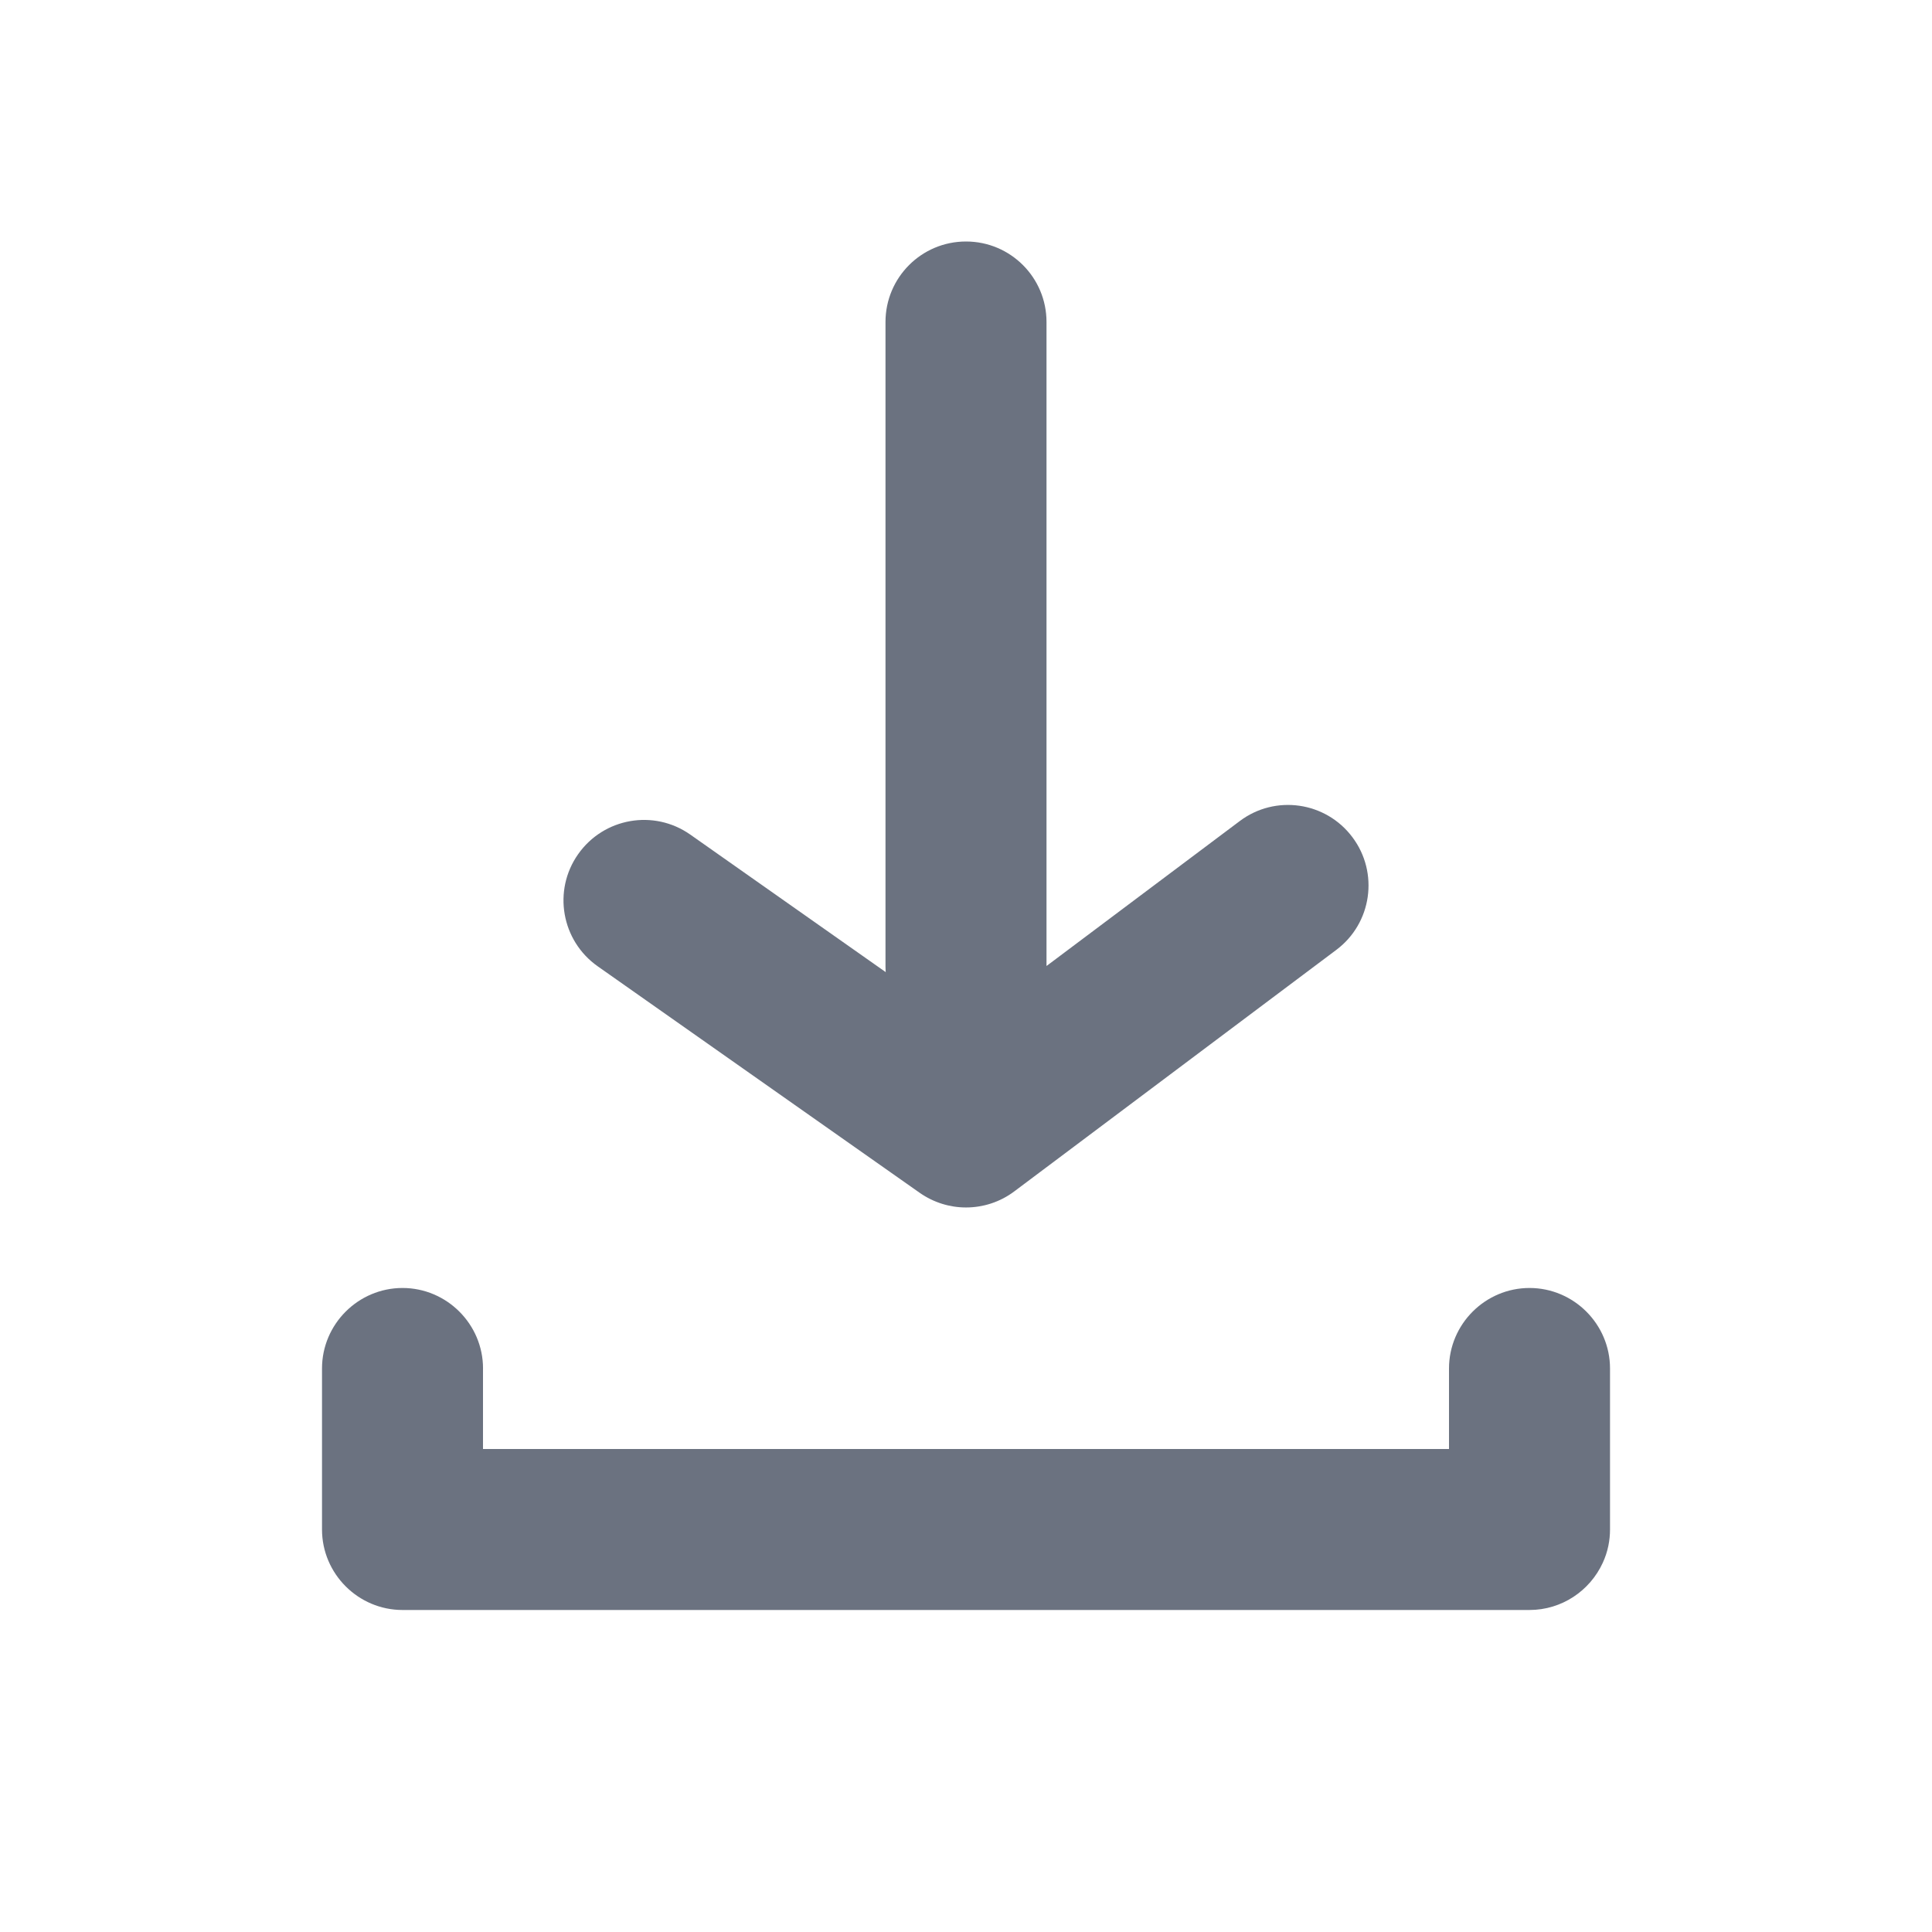 <svg fill="none" height="64" viewBox="0 0 64 64" width="64" xmlns="http://www.w3.org/2000/svg"><path clip-rule="evenodd" d="m29.341 32.203c-.005-.067-.008-.135-.008-.203v-21.333c0-1.472 1.192-2.667 2.667-2.667s2.667 1.195 2.667 2.667v21.333l6.4-4.8c1.179-.888 2.851-.645 3.733.533.885 1.179.645 2.851-.533 3.733l-10.667 8c-.472.355-1.037.533-1.6.533-.536 0-1.072-.163-1.533-.485l-10.667-7.504c-1.205-.848-1.496-2.512-.648-3.715.848-1.205 2.509-1.496 3.715-.648zm-13.341 13.13v2.667h32v-2.667c0-1.467 1.2-2.667 2.667-2.667 1.467 0 2.667 1.2 2.667 2.667v5.333c0 .183-.019.363-.054.536-.041.199-.104.391-.188.571-.422.918-1.352 1.56-2.425 1.56h-37.333c-1.467 0-2.667-1.2-2.667-2.667v-0-5.333c0-1.467 1.2-2.667 2.667-2.667 1.467 0 2.667 1.2 2.667 2.667z" fill="#6b7280" fill-rule="evenodd"/></svg>